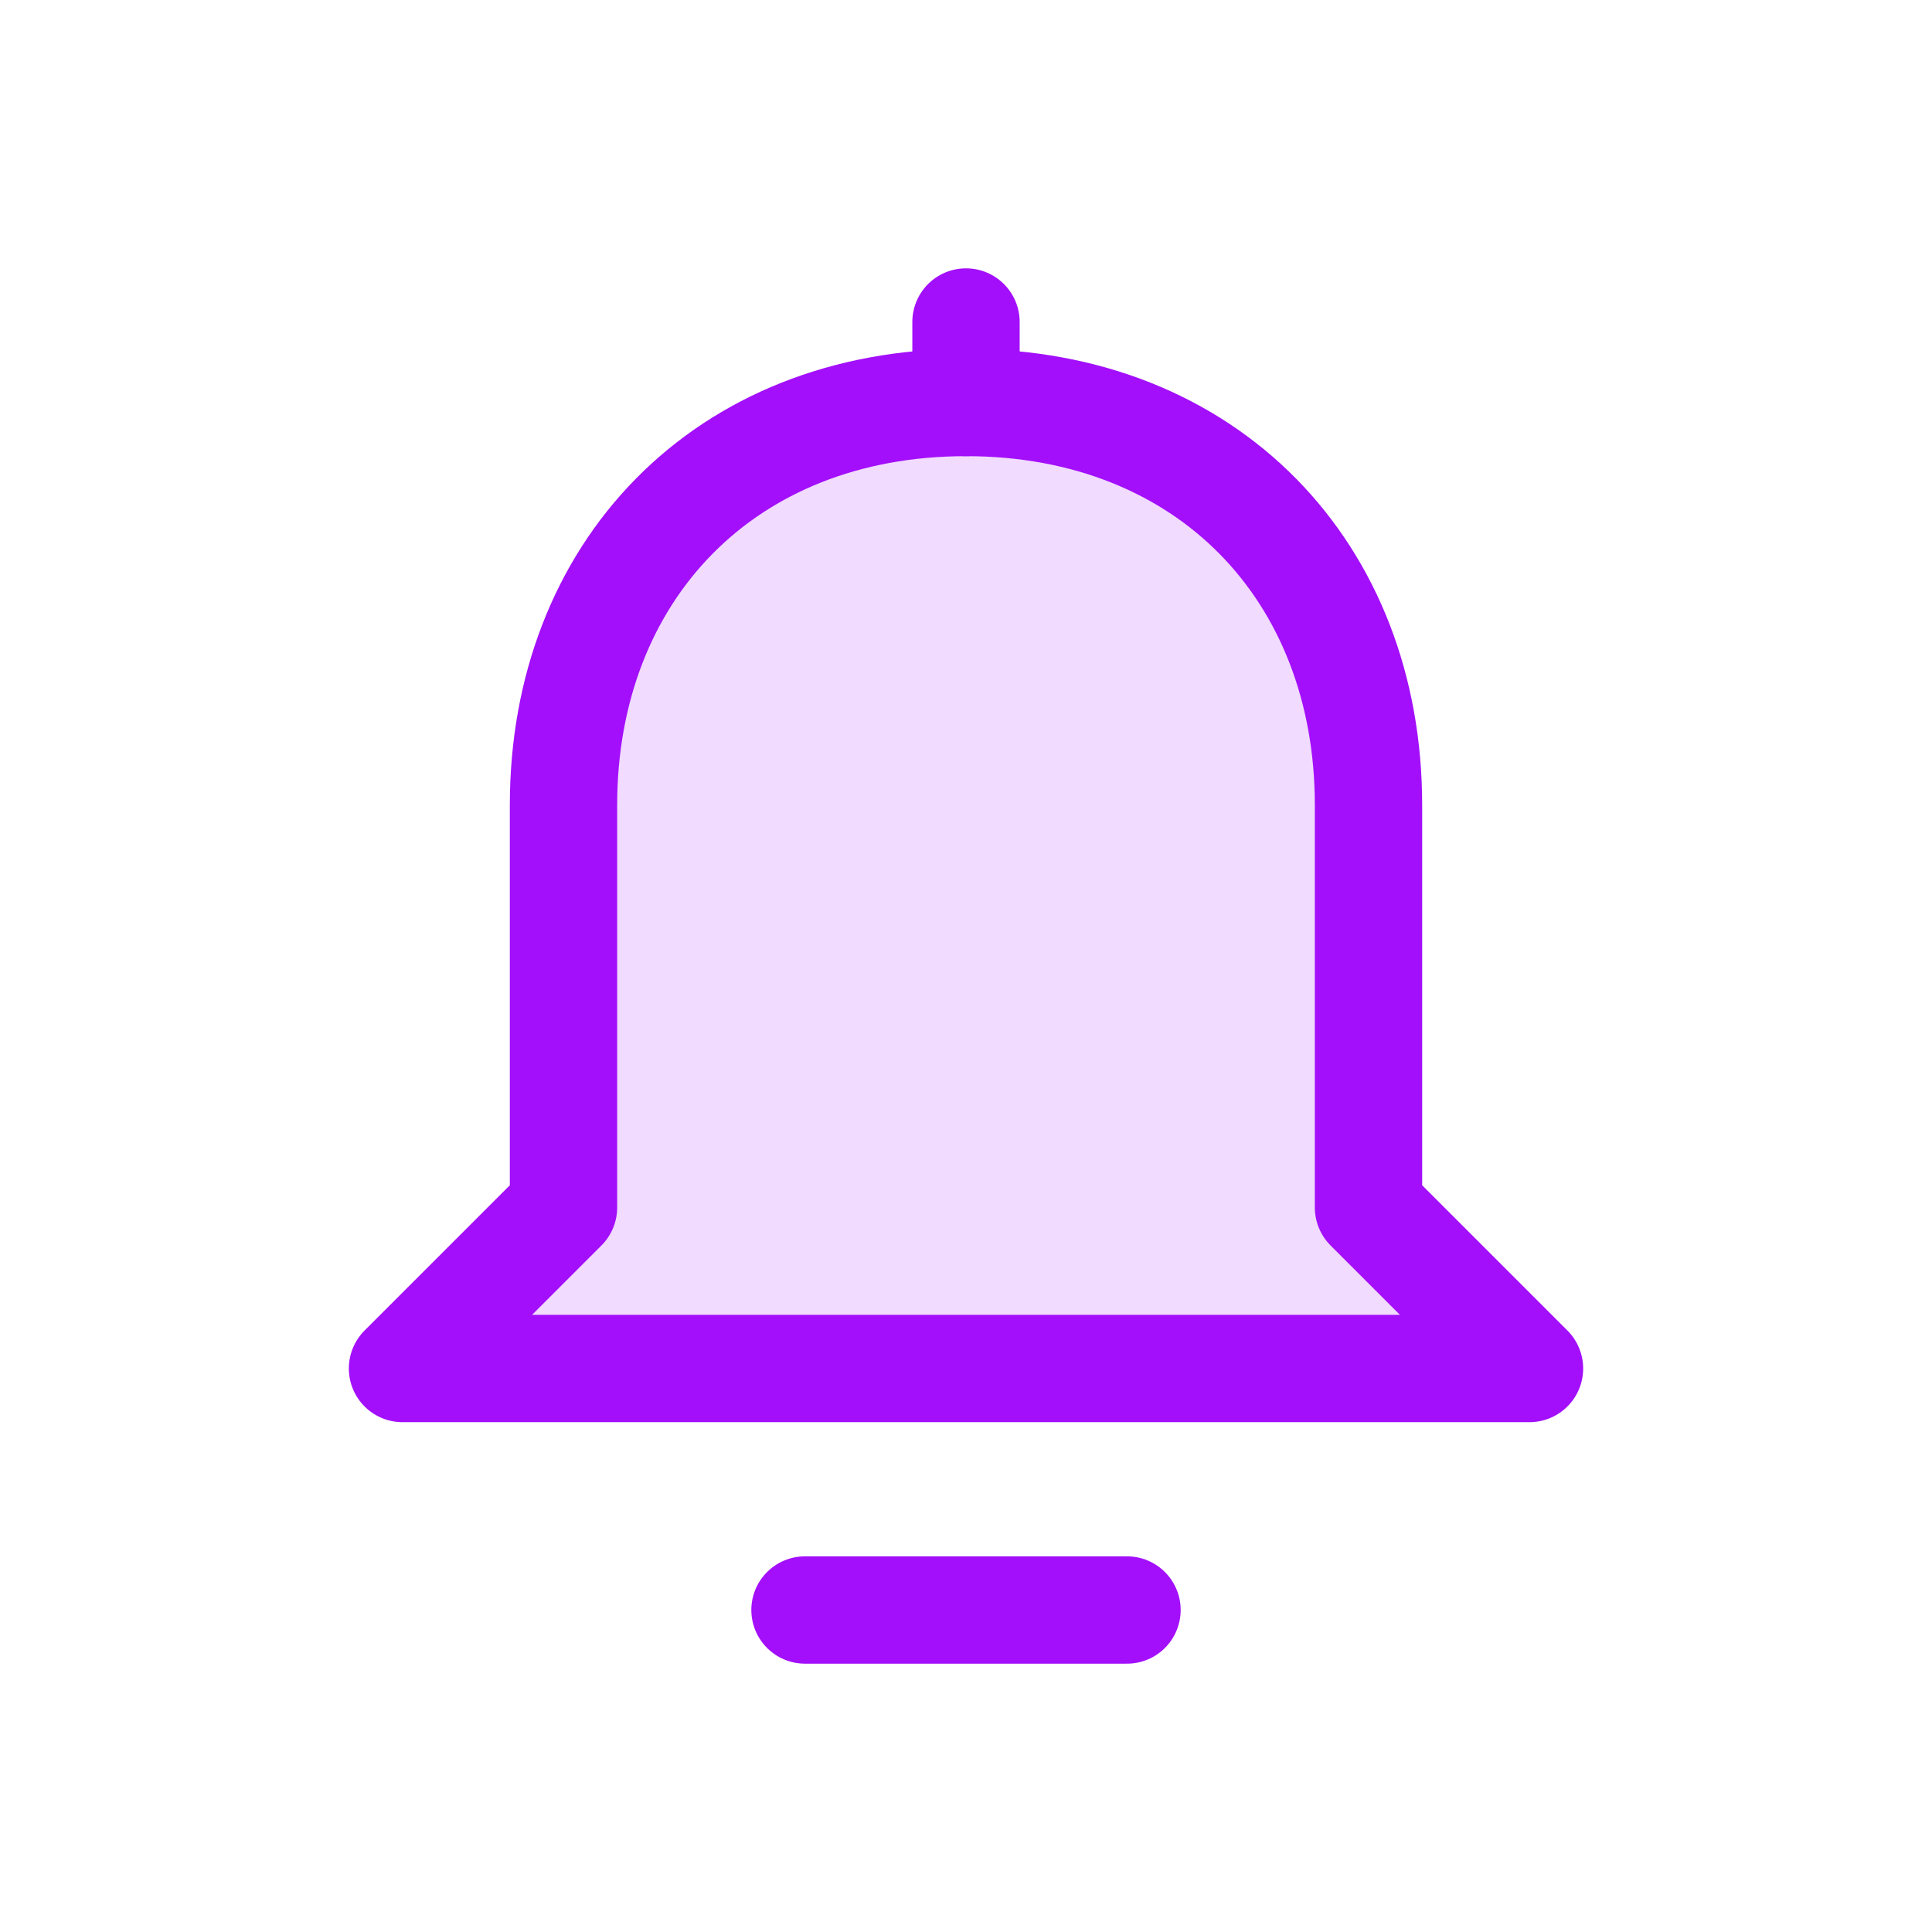<svg width="36" height="36" viewBox="0 0 36 36" fill="none" xmlns="http://www.w3.org/2000/svg">
<g id="&#236;&#149;&#140;&#235;&#166;&#188;_&#236;&#162;&#133;">
<path id="Vector" d="M15 30H21" stroke="#A30FFA" stroke-width="2" stroke-miterlimit="10" stroke-linecap="round"/>
<path id="Vector_2" d="M18 7.5V6" stroke="#A30FFA" stroke-width="2" stroke-miterlimit="10" stroke-linecap="round"/>
<path id="Vector_3" d="M28.5 25.5H7.5L10.5 22.5V15C10.5 10.653 13.5 7.5 18 7.5C22.5 7.5 25.5 10.653 25.5 15V22.5L28.5 25.5Z" fill="#A30FFA" fill-opacity="0.15" stroke="#A30FFA" stroke-width="2" stroke-linejoin="round"/>
</g>
</svg>

